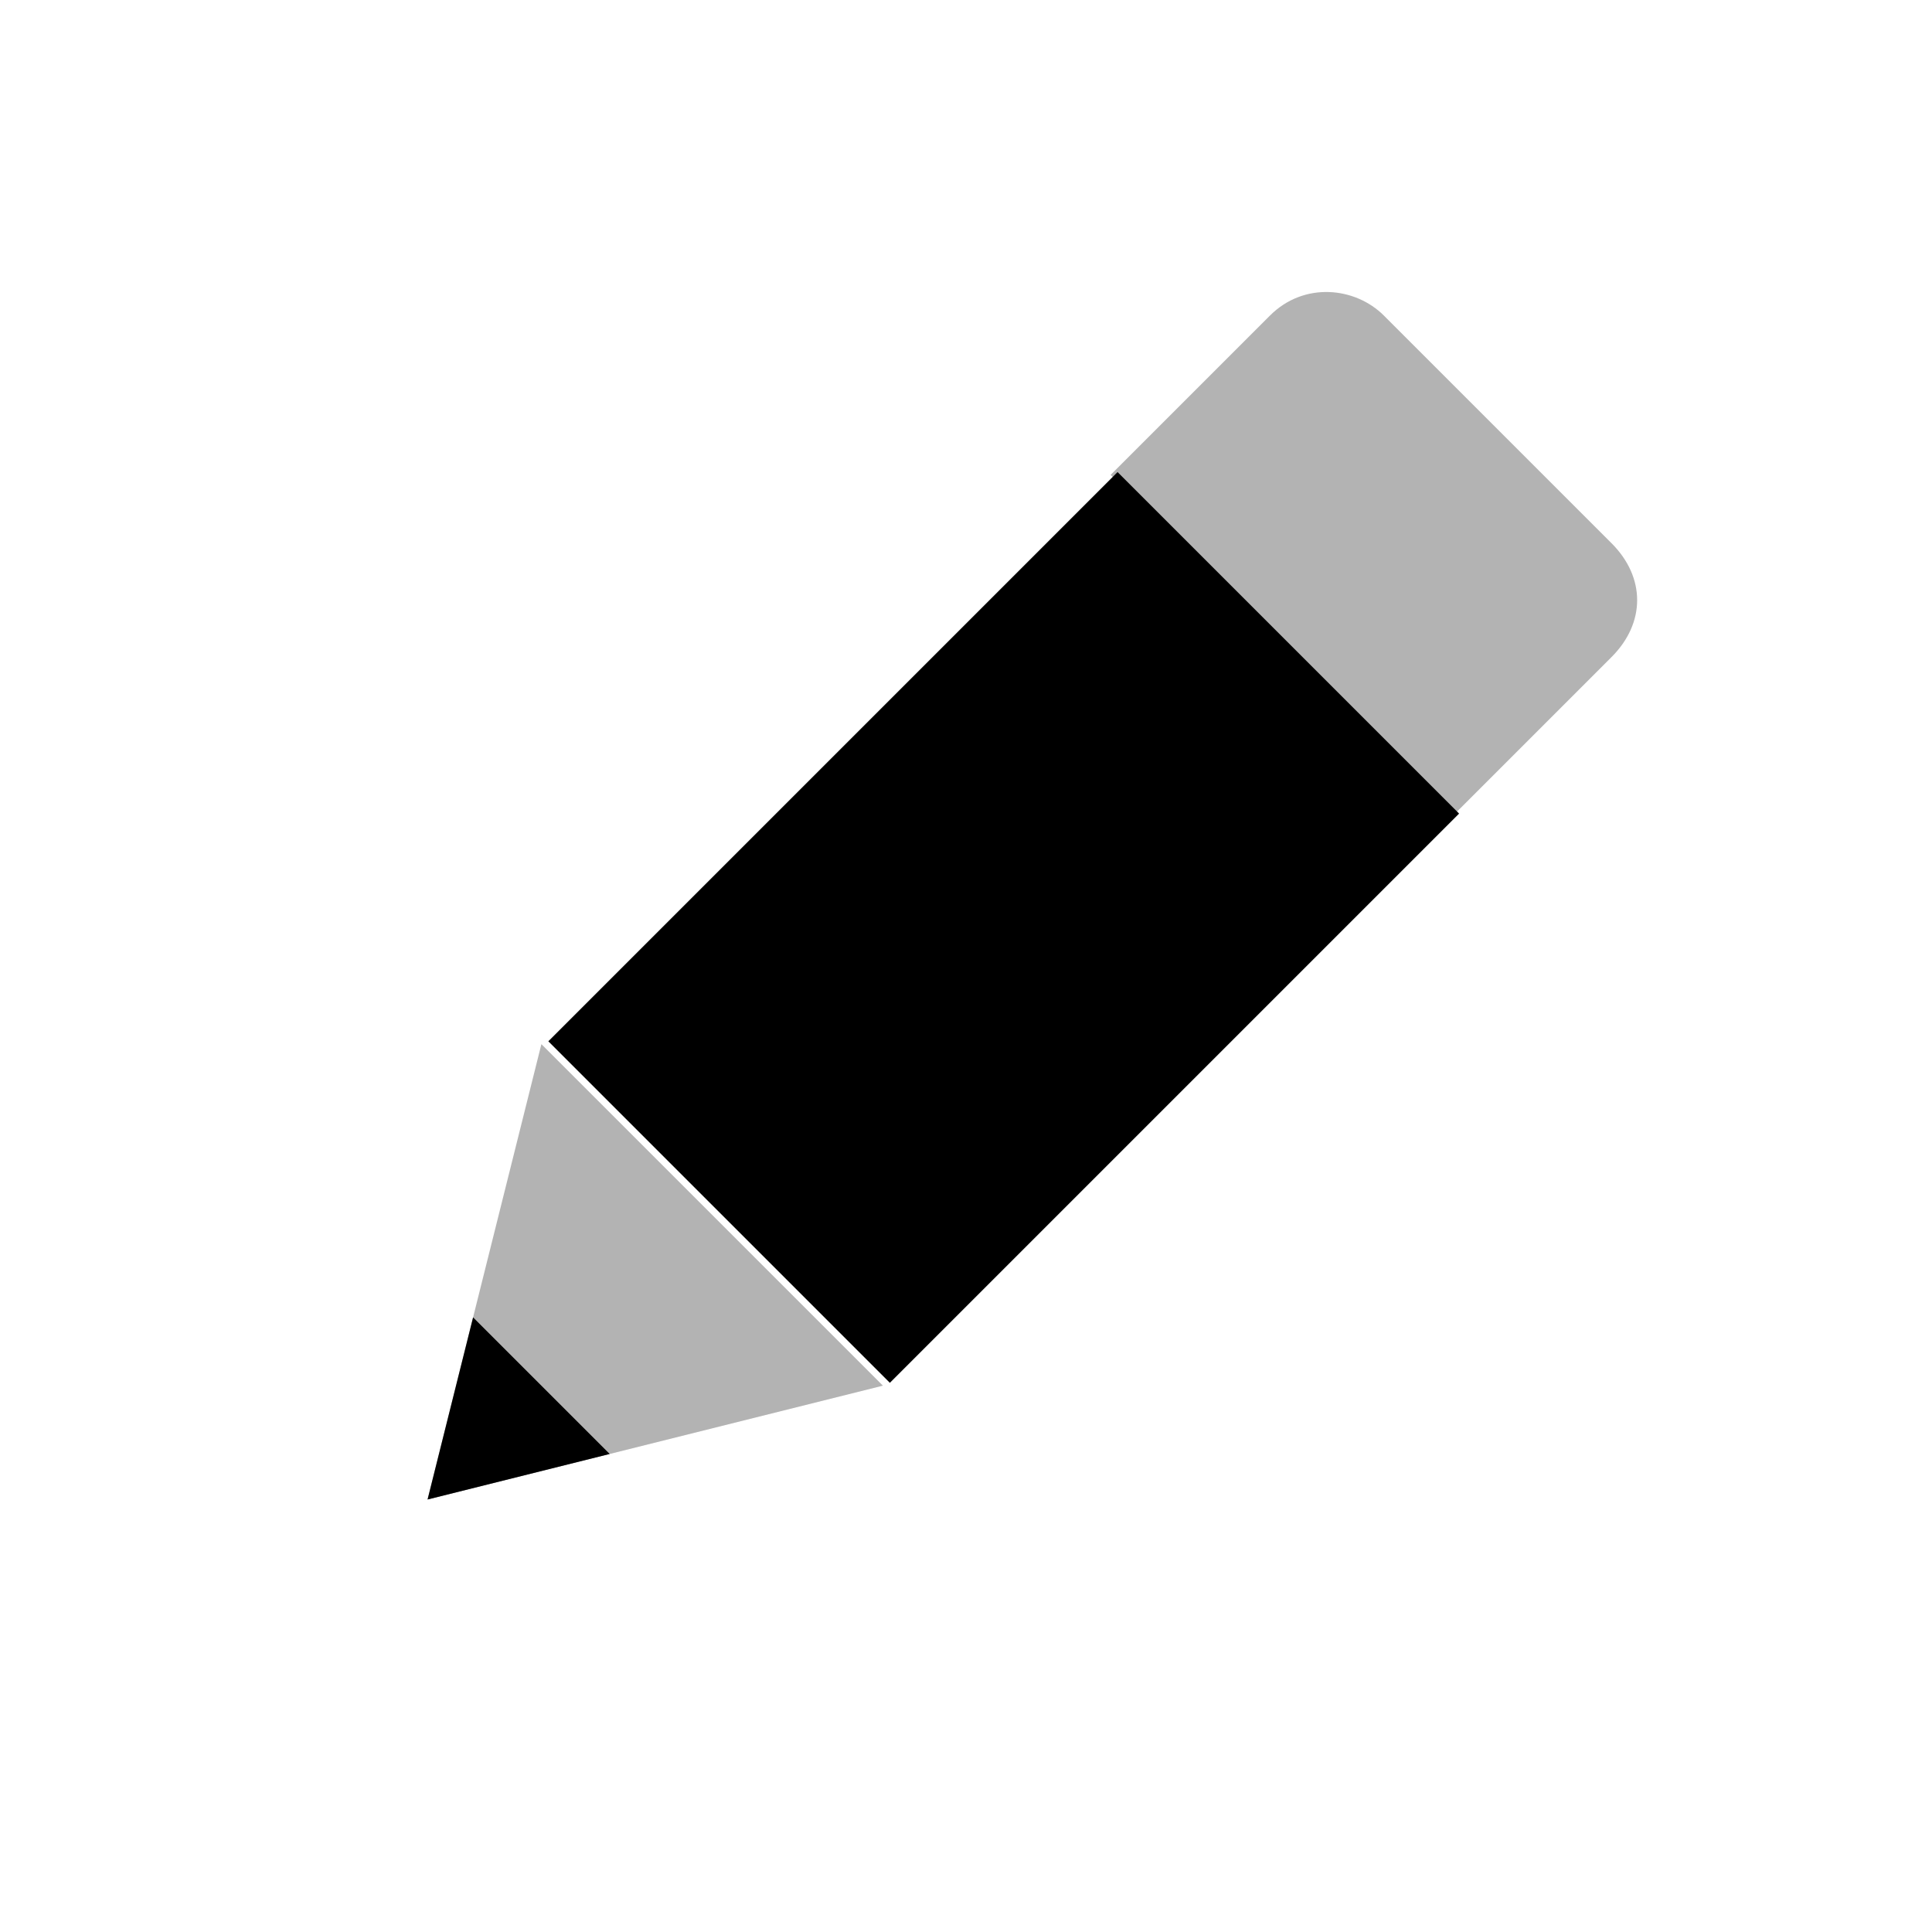<?xml version="1.0" encoding="utf-8"?>
<!-- Generator: Adobe Illustrator 26.0.1, SVG Export Plug-In . SVG Version: 6.00 Build 0)  -->
<svg version="1.1" id="Component_52_4" xmlns="http://www.w3.org/2000/svg" xmlns:xlink="http://www.w3.org/1999/xlink" x="0px" y="0px" viewBox="0 0 24 24" style="enable-background:new 0 0 24 24;" xml:space="preserve">
  <style type="text/css">
	<!-- .st0{opacity:0.3;enable-background:new    ;} -->
</style>
  <g id="Group_3672" transform="translate(6 6)">
    <g id="Group_473" transform="translate(14.514 1.243) rotate(45)">

      <rect id="Rectangle_2335" x="-7.7" y="5.7" transform="matrix(5.070363e-06 1 -1 5.070363e-06 6.036 11.414)" width="10" height="6" fill="#000000"/>
      <path id="Path_5345" class="st0" d="M-2.7,18.8l-3-5h6L-2.7,18.8z" opacity="0.3" fill="#000000"/>
      <path id="Rectangle_2336" class="st0" d="M-4.7,0h4c0.6,0,1,0.4,1,1v2.8l0,0h-6l0,0V1C-5.7,0.4-5.2,0-4.7,0z" opacity="0.3" fill="#000000"/>
      <path id="Intersection_11" d="M-2.7,18.8l-1.2-2h2.4L-2.7,18.8z" fill="#00000"/>
    </g>
  </g>
</svg>
